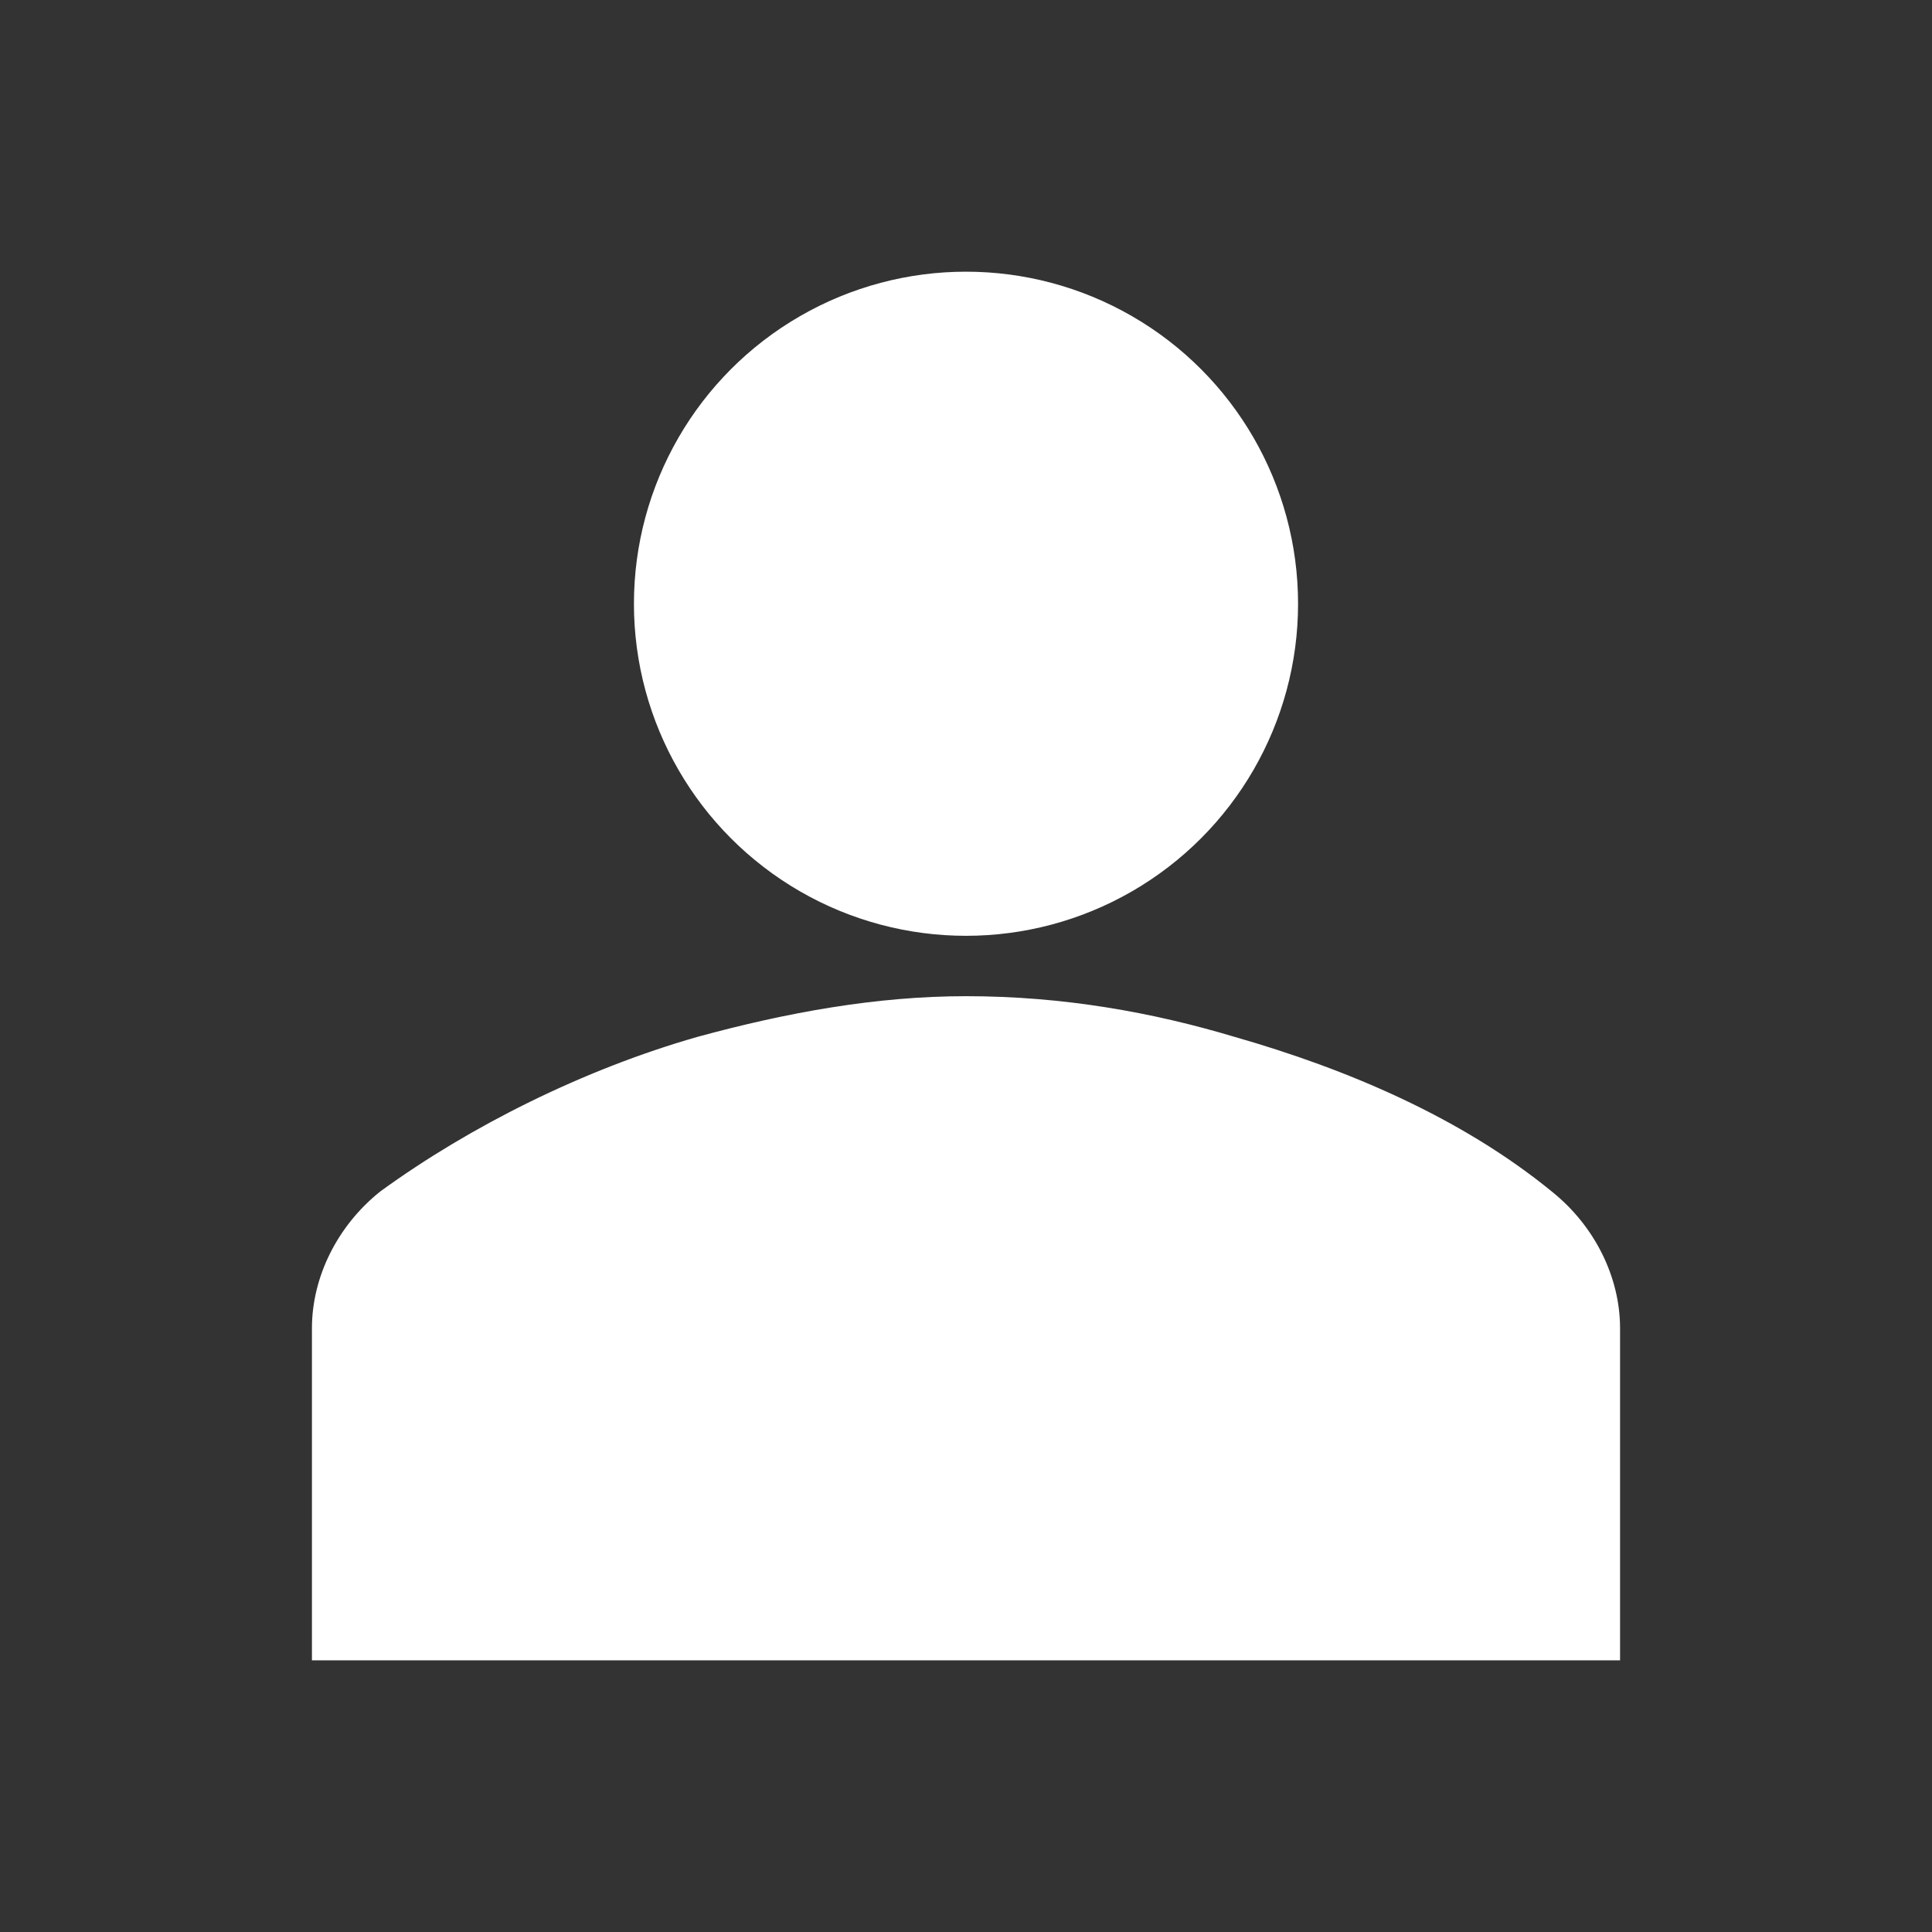 <svg version="1.1" viewBox="0 0 96 96" xmlns="http://www.w3.org/2000/svg" xmlns:xlink="http://www.w3.org/1999/xlink" id="Icons_User" overflow="hidden"><rect x="0" y="0" width="96" height="96" fill="#333333" stroke="none"/><g><circle cx="48" cy="30" r="16" stroke="#FFFFFF" stroke-width="1" stroke-linecap="butt" stroke-opacity="1" fill="#FFFFFF" fill-opacity="1"/><path d=" M 80 82 L 80 66 C 80 63.6 78.8 61.2 76.8 59.6 C 72.4 56 66.8 53.6 61.2 52 C 57.2 50.8 52.8 50 48 50 C 43.6 50 39.2 50.8 34.8 52 C 29.2 53.6 23.6 56.4 19.2 59.6 C 17.2 61.2 16 63.6 16 66 L 16 82 L 80 82 Z" stroke="#FFFFFF" stroke-width="1" stroke-linecap="butt" stroke-opacity="1" fill="#FFFFFF" fill-opacity="1"/></g></svg>